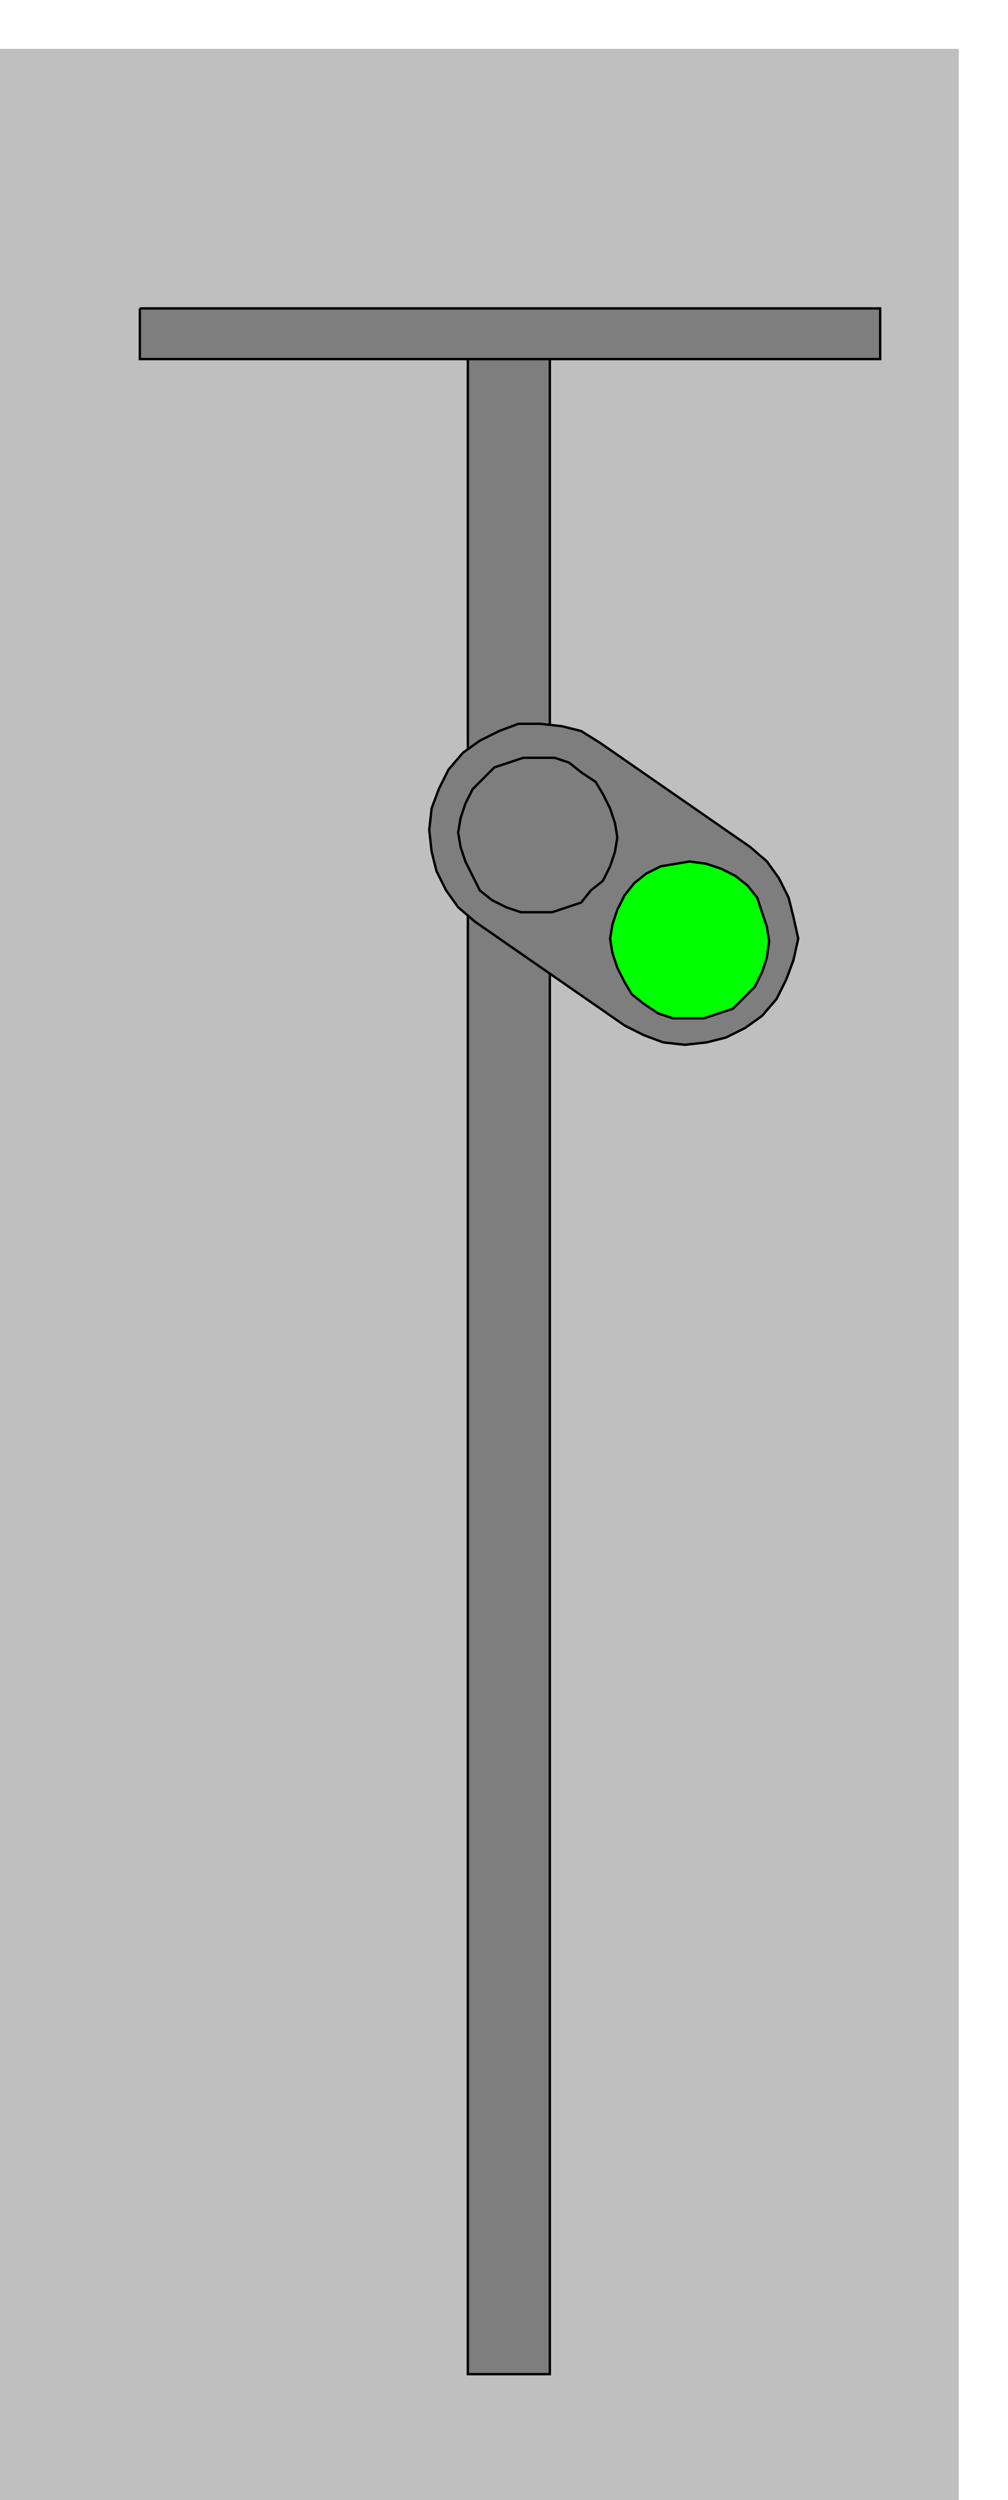 <?xml version="1.0" encoding="UTF-8"?>
<!-- Created with Inkscape (http://www.inkscape.org/) -->
<svg width="17.695mm" height="43.857mm" version="1.1" viewBox="0 0 17.695 43.857" xmlns="http://www.w3.org/2000/svg">
 <defs>
  <clipPath id="clipPath528">
   <path transform="translate(0 0)" d="m2177 2587.7h418v-1036h-418z"/>
  </clipPath>
 </defs>
 <g transform="translate(-49.477 -164.84)">
  <path transform="matrix(.042 0 0 -.042 -42.683 274.38)" d="m2177 1551.7h418v1036h-418z" clip-path="url(#clipPath528)" fill="#bfbfbf" fill-rule="evenodd"/>
  <path d="m57.689 206.49h1.439v-35.348h-1.439z" fill="#7e7e7e" fill-rule="evenodd"/>
  <path d="m59.129 171.14v35.348h-1.439v-35.348h1.439" fill="none" stroke="#000" stroke-miterlimit="10" stroke-width=".042"/>
  <path d="m60.441 182.83 0.339 0.169 0.339 0.127 0.381 0.042 0.381-0.042 0.339-0.085 0.339-0.169 0.296-0.212 0.254-0.296 0.169-0.339 0.127-0.339 0.085-0.381-0.085-0.381-0.085-0.339-0.169-0.339-0.212-0.296-0.296-0.254-2.625-1.82-0.339-0.212-0.339-0.085-0.381-0.042h-0.381l-0.339 0.127-0.339 0.169-0.296 0.212-0.254 0.296-0.169 0.339-0.127 0.339-0.042 0.381 0.042 0.381 0.085 0.339 0.169 0.339 0.212 0.296 0.296 0.254 2.625 1.82" fill="#7e7e7e" fill-rule="evenodd"/>
  <path d="m60.441 182.83 0.339 0.169 0.339 0.127 0.381 0.042 0.381-0.042 0.339-0.085 0.339-0.169 0.296-0.212 0.254-0.296 0.169-0.339 0.127-0.339 0.085-0.381-0.085-0.381-0.085-0.339-0.169-0.339-0.212-0.296-0.296-0.254-2.625-1.82-0.339-0.212-0.339-0.085-0.381-0.042h-0.381l-0.339 0.127-0.339 0.169-0.296 0.212-0.254 0.296-0.169 0.339-0.127 0.339-0.042 0.381 0.042 0.381 0.085 0.339 0.169 0.339 0.212 0.296 0.296 0.254 2.625 1.82" fill="none" stroke="#000" stroke-miterlimit="10" stroke-width=".042"/>
  <path d="m60.78 182.45-0.212-0.169-0.127-0.212-0.127-0.254-0.085-0.254-0.042-0.254 0.042-0.254 0.085-0.254 0.127-0.254 0.169-0.212 0.212-0.169 0.254-0.127 0.508-0.085 0.296 0.042 0.254 0.085 0.254 0.127 0.212 0.169 0.169 0.212 0.169 0.508 0.042 0.254-0.042 0.296-0.085 0.254-0.127 0.254-0.212 0.212-0.169 0.169-0.508 0.169h-0.55l-0.254-0.085-0.254-0.169" fill="#0f0" fill-rule="evenodd"/>
  <path d="m60.78 182.45-0.212-0.169-0.127-0.212-0.127-0.254-0.085-0.254-0.042-0.254 0.042-0.254 0.085-0.254 0.127-0.254 0.169-0.212 0.212-0.169 0.254-0.127 0.508-0.085 0.296 0.042 0.254 0.085 0.254 0.127 0.212 0.169 0.169 0.212 0.169 0.508 0.042 0.254-0.042 0.296-0.085 0.254-0.127 0.254-0.212 0.212-0.169 0.169-0.508 0.169h-0.55l-0.254-0.085-0.254-0.169" fill="none" stroke="#000" stroke-miterlimit="10" stroke-width=".042"/>
  <path d="m58.113 180.63-0.212-0.169-0.254-0.508-0.085-0.254-0.042-0.254 0.042-0.254 0.085-0.254 0.127-0.254 0.169-0.169 0.212-0.212 0.508-0.169h0.55l0.254 0.085 0.212 0.169 0.254 0.169 0.127 0.212 0.127 0.254 0.085 0.254 0.042 0.254-0.042 0.254-0.085 0.254-0.127 0.254-0.212 0.169-0.169 0.212-0.508 0.169h-0.55l-0.254-0.085-0.254-0.127" fill="none" stroke="#000" stroke-miterlimit="10" stroke-width=".042"/>
  <path d="m51.932 171.14h12.996v-0.889h-12.996z" fill="#7e7e7e" fill-rule="evenodd"/>
  <path d="m51.932 170.25h12.996v0.889h-12.996v-0.889" fill="none" stroke="#000" stroke-miterlimit="10" stroke-width=".042"/>
 </g>
</svg>
